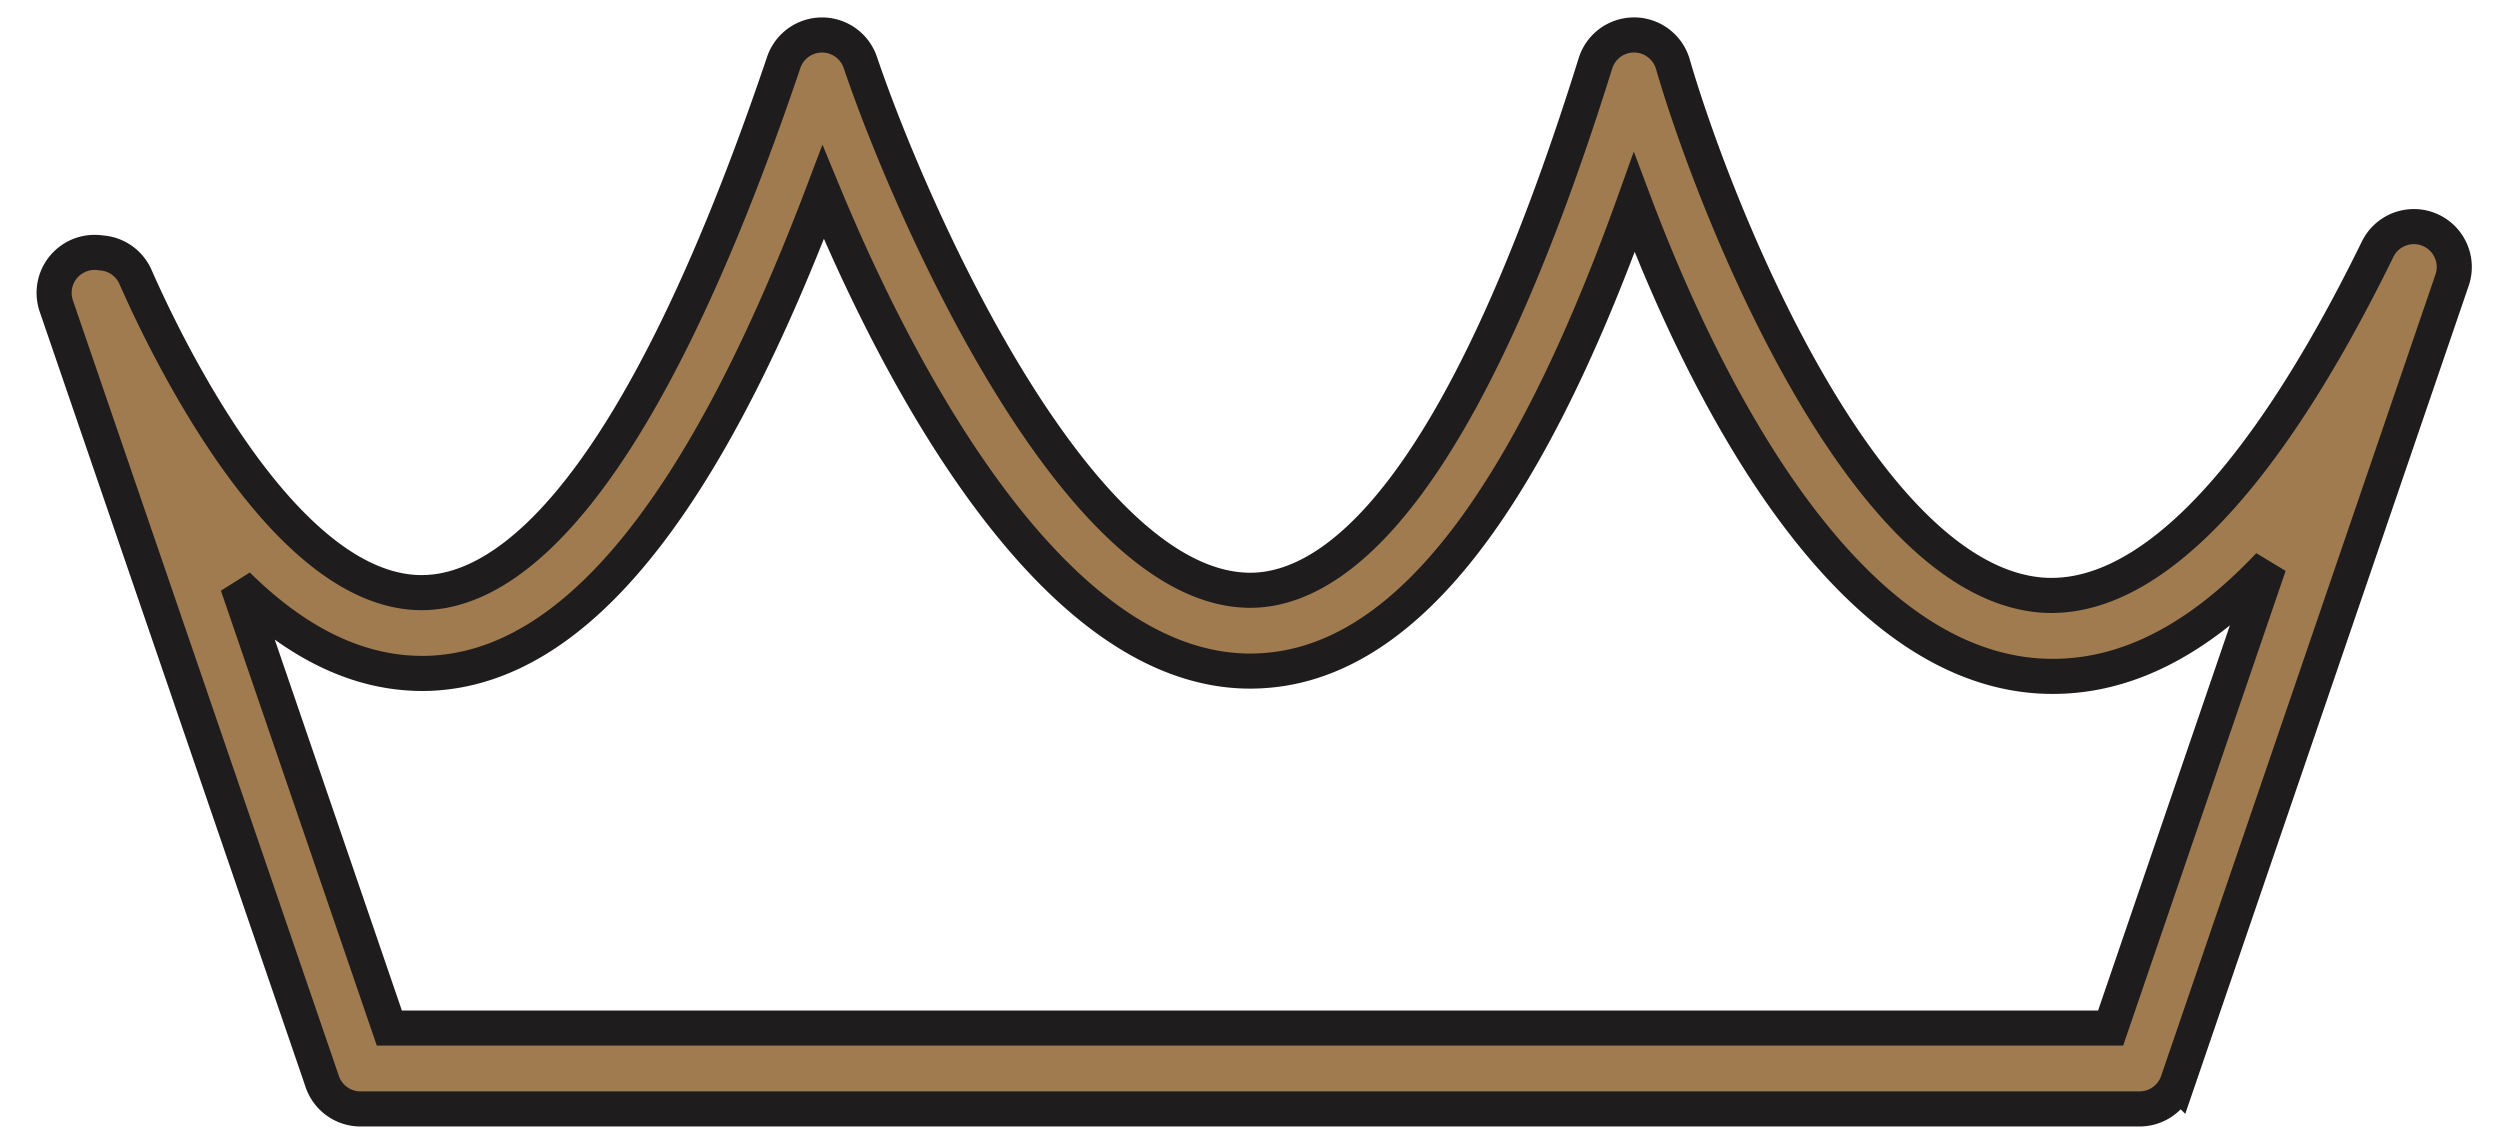<svg fill="none" xmlns="http://www.w3.org/2000/svg" viewBox="0 0 57 26">
  <path d="M48.781 25.284H8.22a.922.922 0 01-.872-.623L1.283 6.975a.923.923 0 011.018-1.209.92.92 0 01.788.548c.75 1.703 3.416 7.198 6.527 7.198l.117-.003c1.877-.084 4.811-2.249 8.136-12.086a.922.922 0 011.746 0c1.136 3.355 4.94 12.035 8.891 12.035h.032c1.873-.024 4.753-2.126 7.838-12.014a.922.922 0 01.88-.647h.009a.921.921 0 01.876.665c.943 3.246 4.286 11.749 8.387 12.104 2.396.197 5.052-2.514 7.675-7.87a.921.921 0 011.7.704l-6.25 18.26a.922.922 0 01-.872.624zM8.877 23.44h39.245l3.612-10.553c-1.746 1.847-3.518 2.671-5.366 2.516-4.542-.395-7.659-6.94-9.108-10.787-2.56 7.145-5.417 10.646-8.7 10.684l-.054.001c-4.59 0-8.133-7.036-9.738-10.917-2.739 7.227-5.678 10.82-8.953 10.967-1.68.065-3.141-.772-4.4-2.013L8.877 23.44z" fill="#A07B50" stroke="#1F1C1D" stroke-width=".8"/>
</svg>
